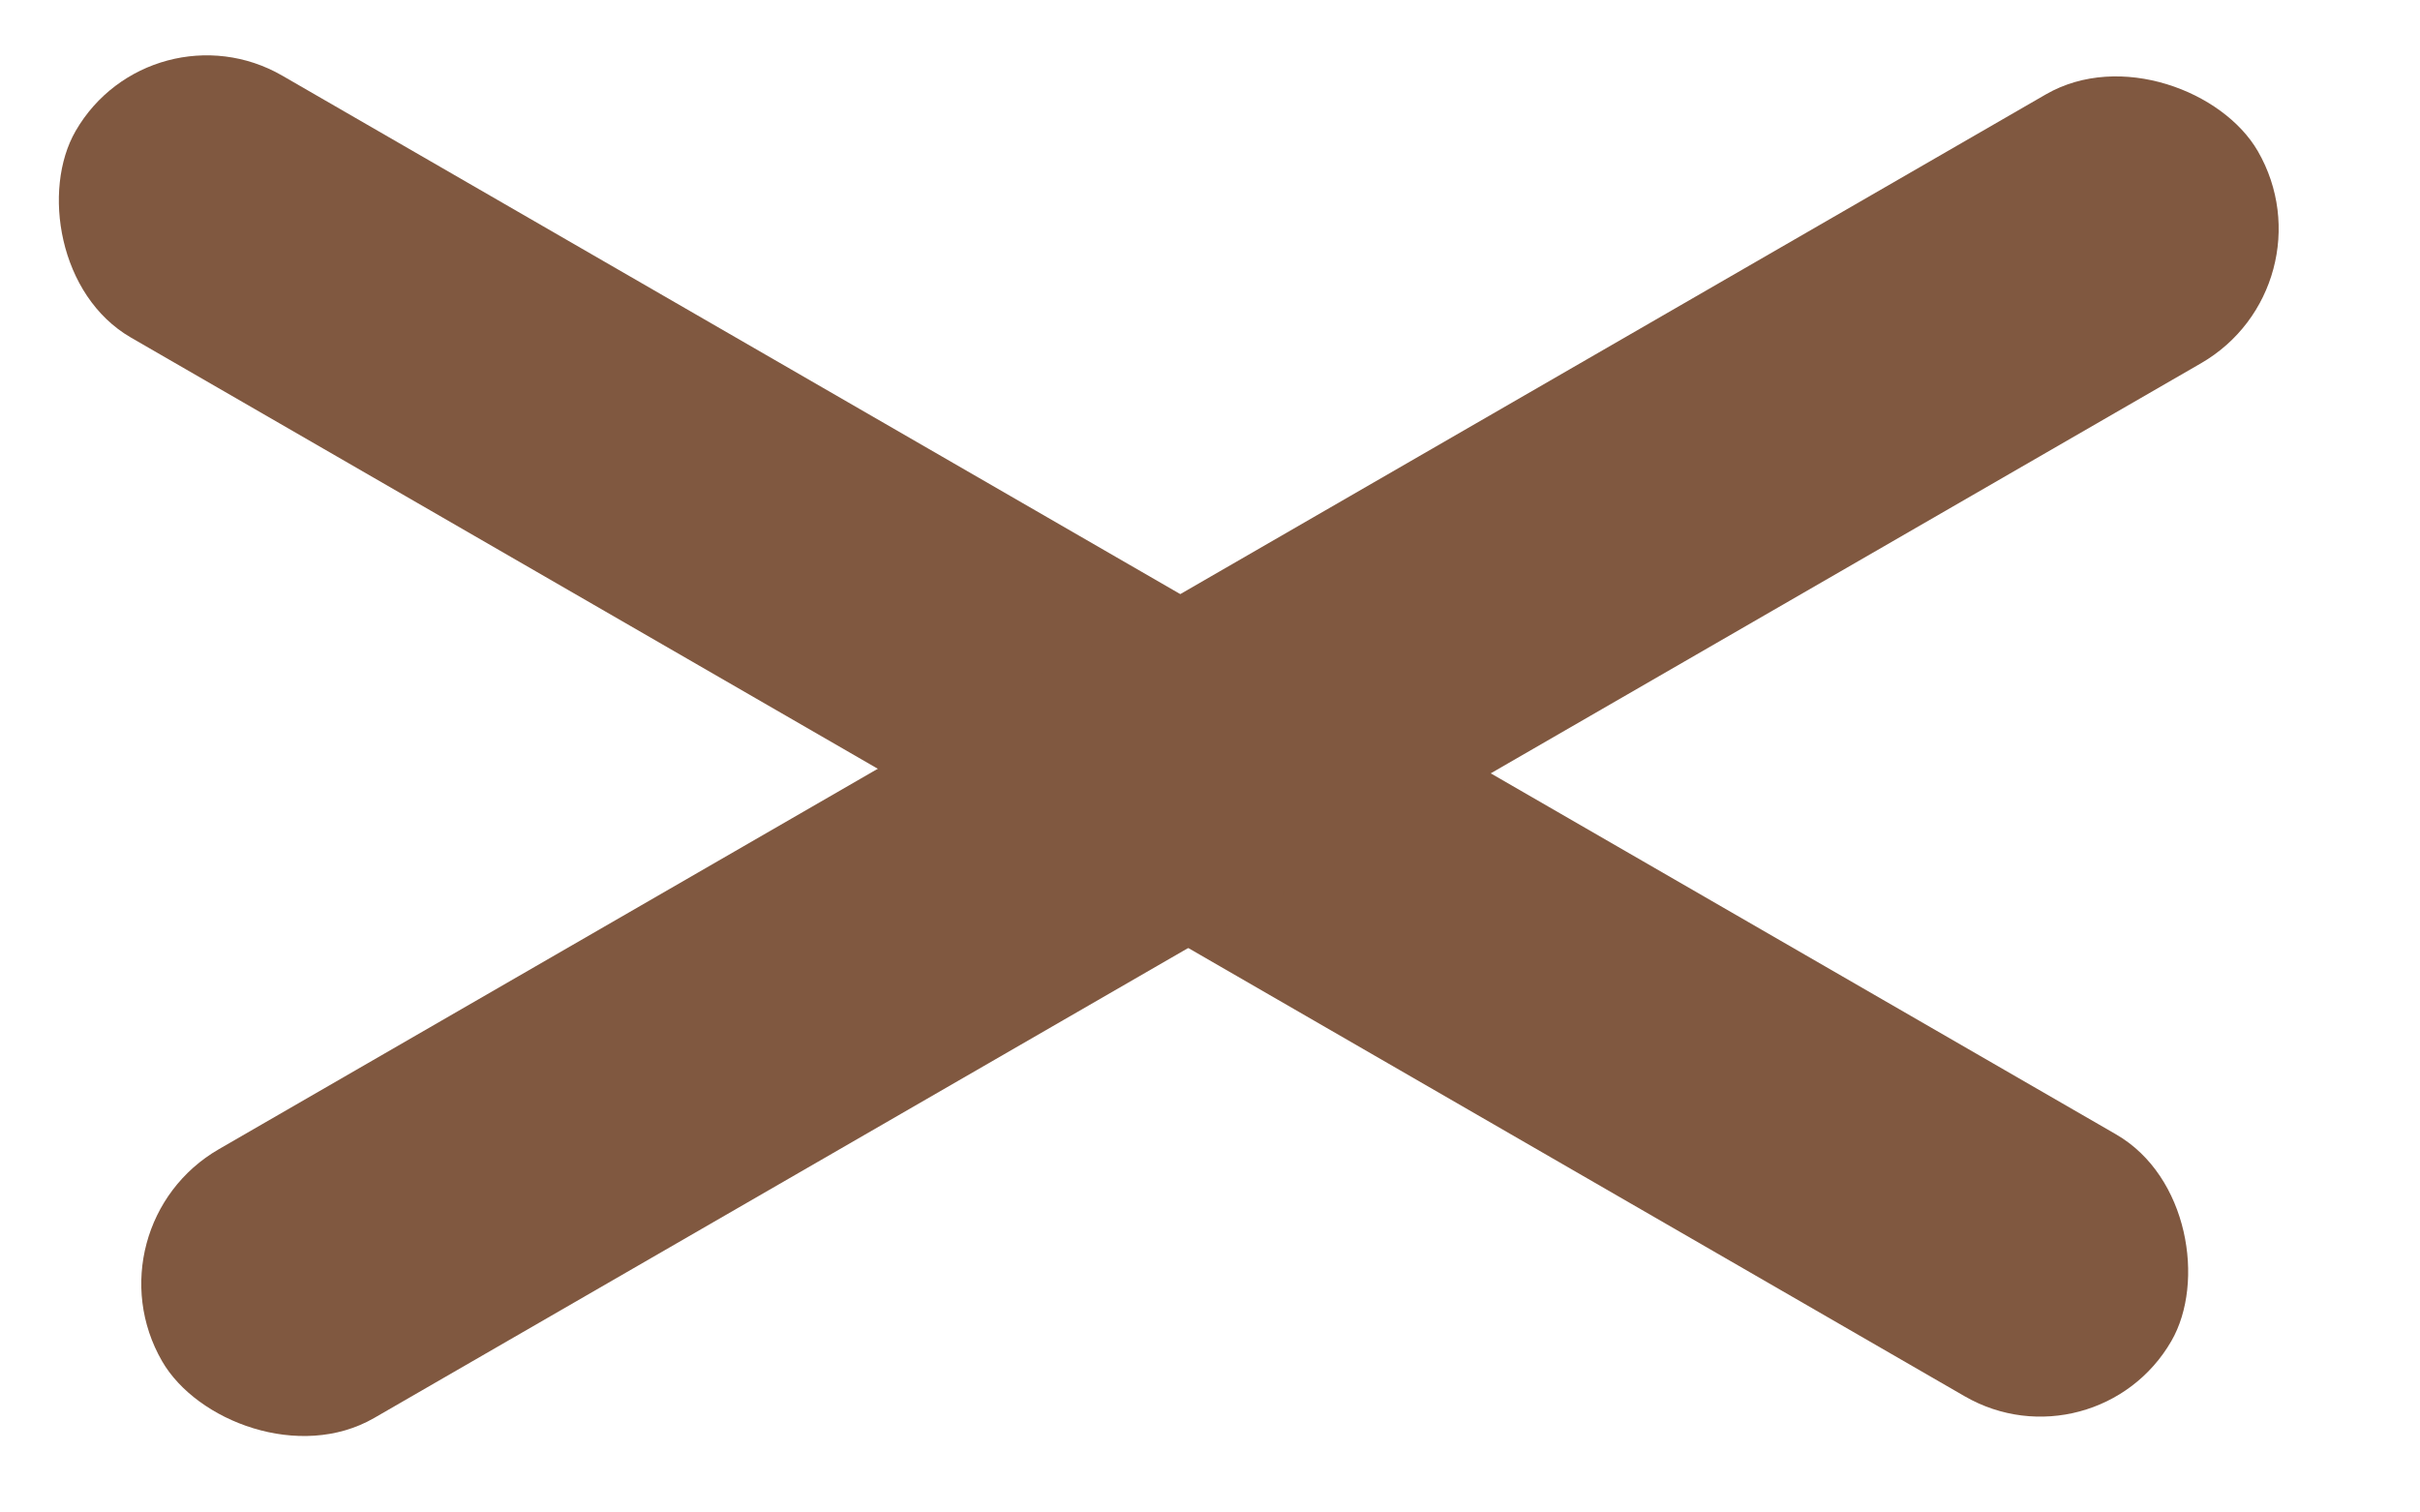 <svg width="32" height="20" viewBox="0 0 32 20" fill="none" xmlns="http://www.w3.org/2000/svg">
<rect x="2" width="32" height="4" rx="2" transform="rotate(30 2 0)" fill="#805840"/>
<rect x="1.117" y="16.222" width="32" height="4.105" rx="2.053" transform="rotate(-30 1.117 16.222)" fill="#805840"/>
</svg>
